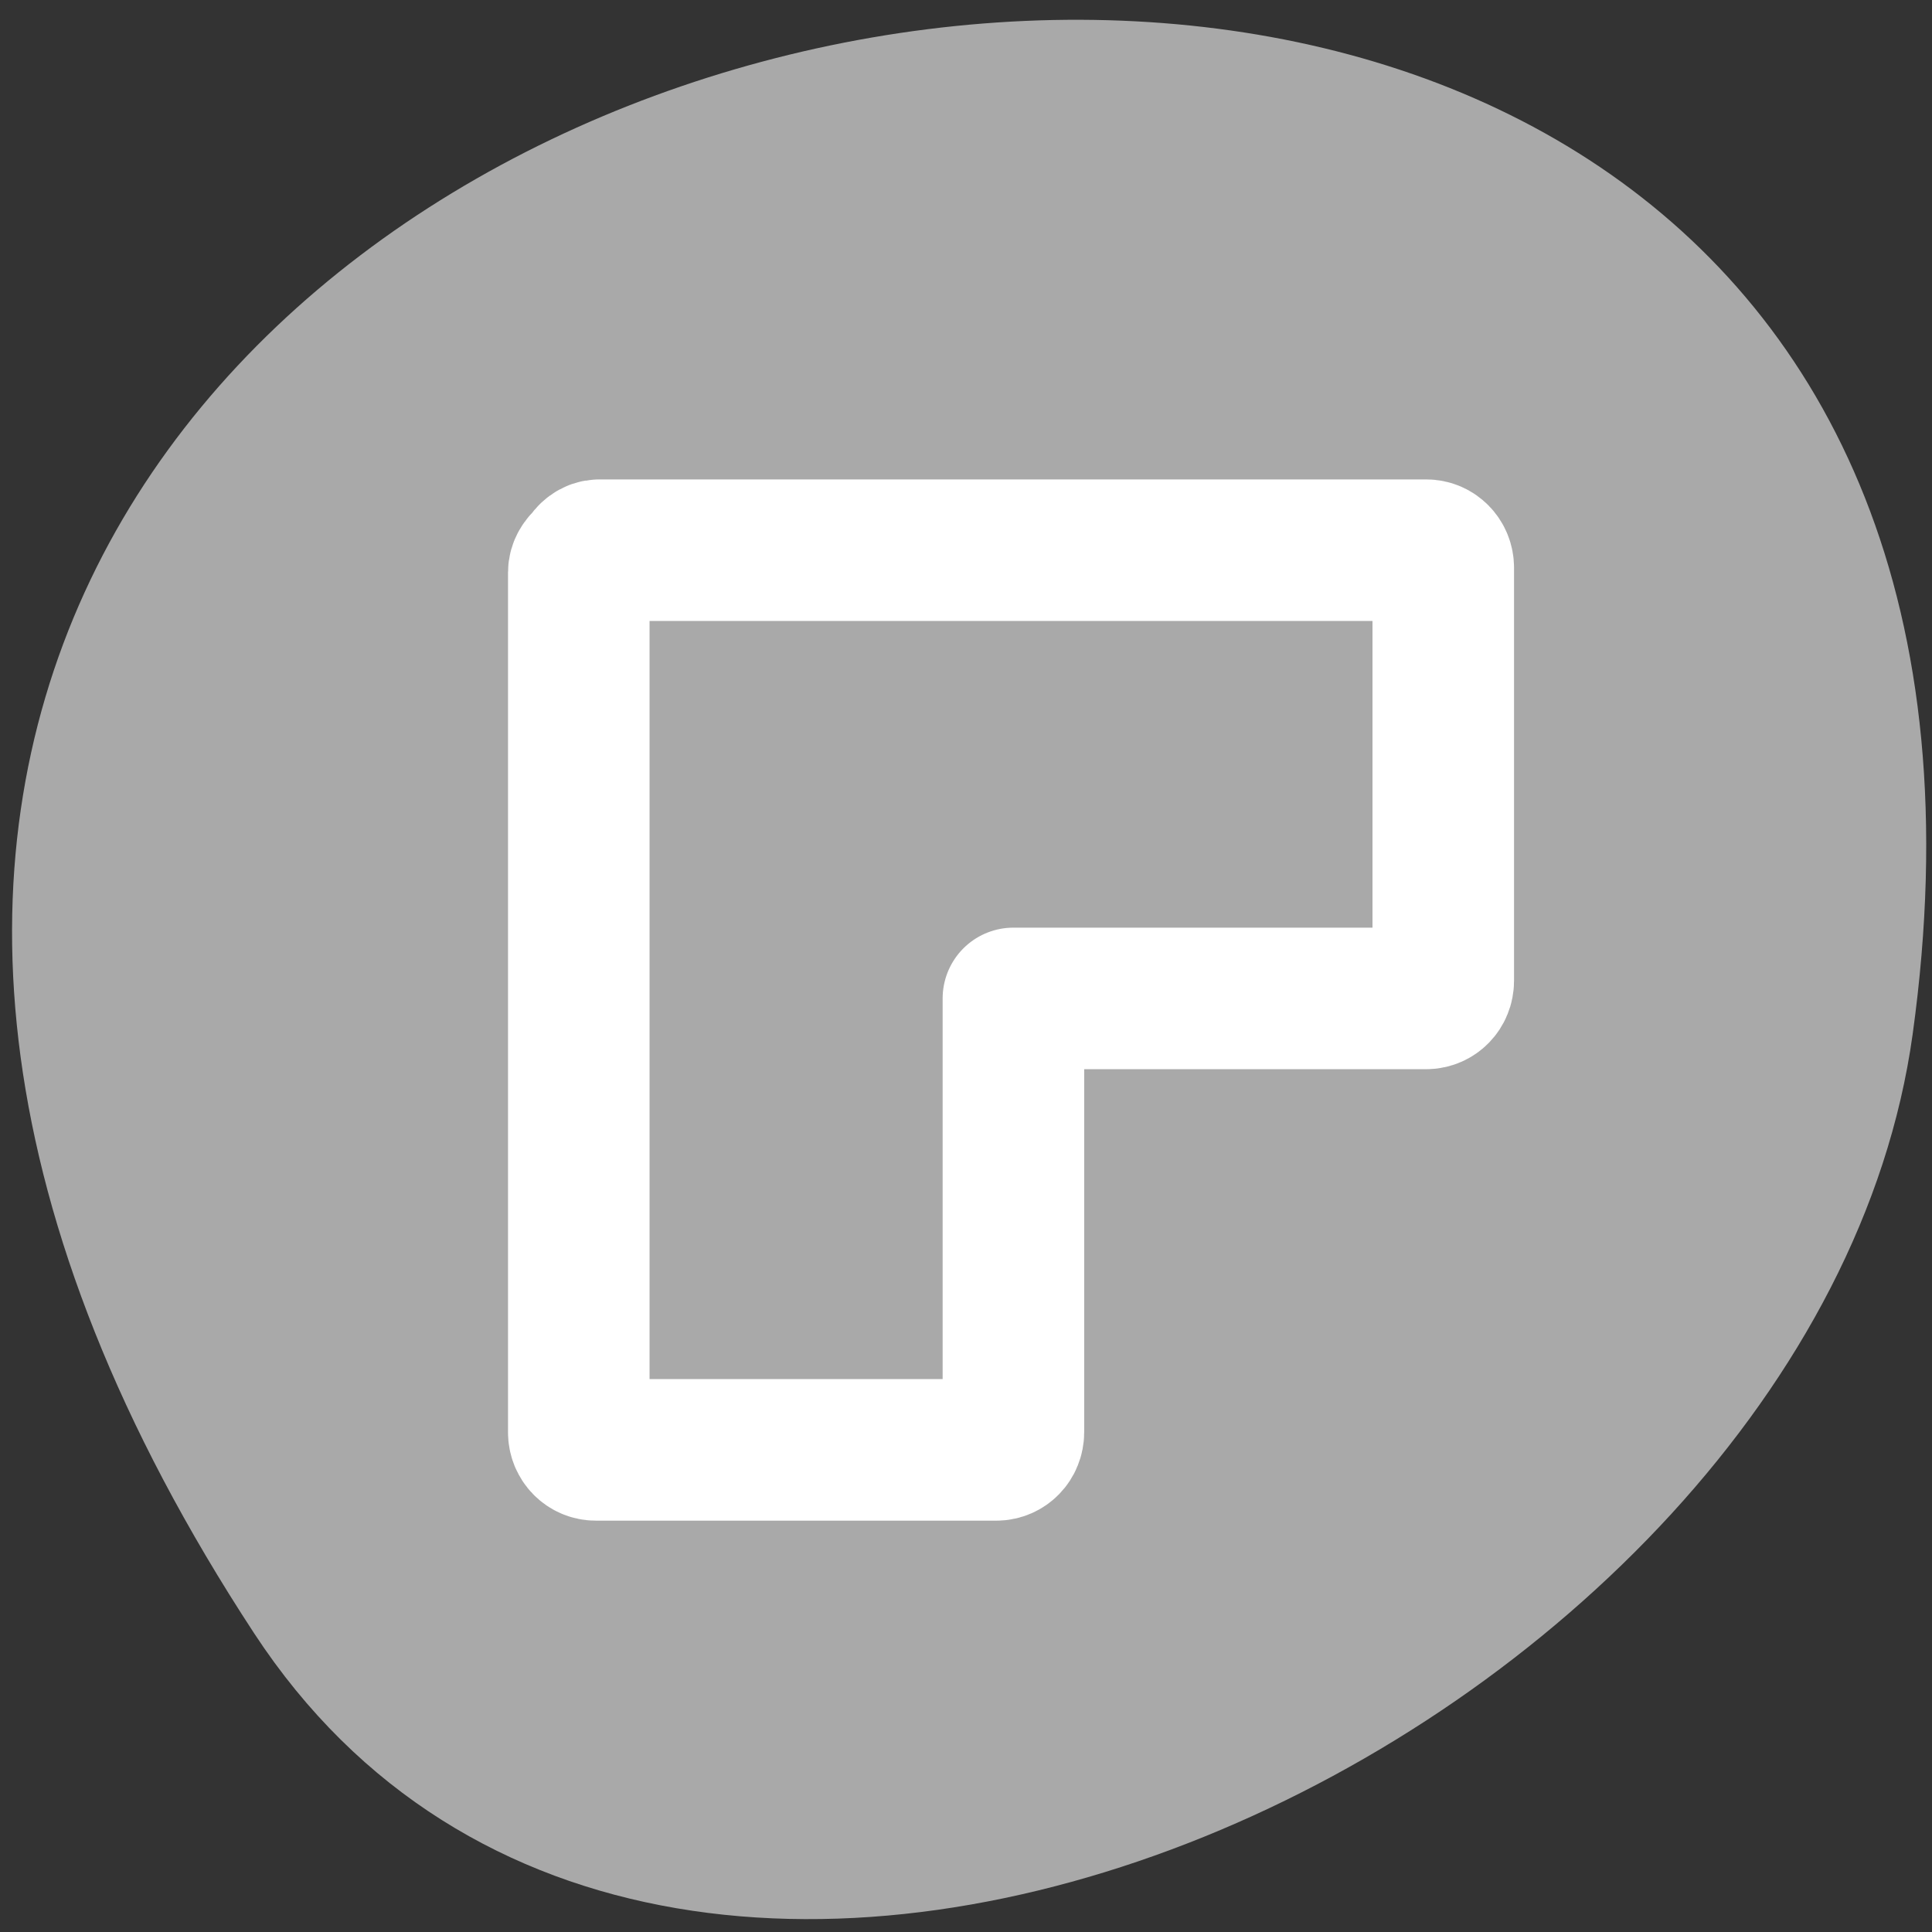 <svg xmlns="http://www.w3.org/2000/svg" viewBox="0 0 256 256"><rect x="0" y="0" width="256" height="256" fill="#333333" stroke="none"/><defs><clipPath><path d="m -24 13 c 0 1.105 -0.672 2 -1.5 2 -0.828 0 -1.5 -0.895 -1.5 -2 0 -1.105 0.672 -2 1.5 -2 0.828 0 1.5 0.895 1.5 2 z" transform="matrix(15.333 0 0 11.5 415 -125.5)"/></clipPath></defs><path d="m 33.675 216.42 c -145.18 -221.56 251.35 -307.3 219.76 -79.37 c -12.881 92.96 -164.23 164.13 -219.76 79.37 z" style="fill:#a9a9a9;color:#000"/><path d="m -29.21 -1.647 c -0.813 0 -1.392 0.547 -1.793 1.205 -0.518 0.428 -0.935 1.027 -0.935 1.768 v 113.91 c 0 1.296 1 2.331 2.26 2.331 h 53.07 c 1.257 0 2.26 -1.034 2.26 -2.331 v -57.49 h 54.698 c 1.257 0 2.26 -1.034 2.26 -2.331 v -54.73 c 0 -1.296 -1 -2.331 -2.26 -2.331 h -109.56 z" transform="translate(108.63 74.55)" style="fill:none;stroke:#fff;stroke-linecap:round;stroke-linejoin:round;stroke-width:18.755"/></svg>